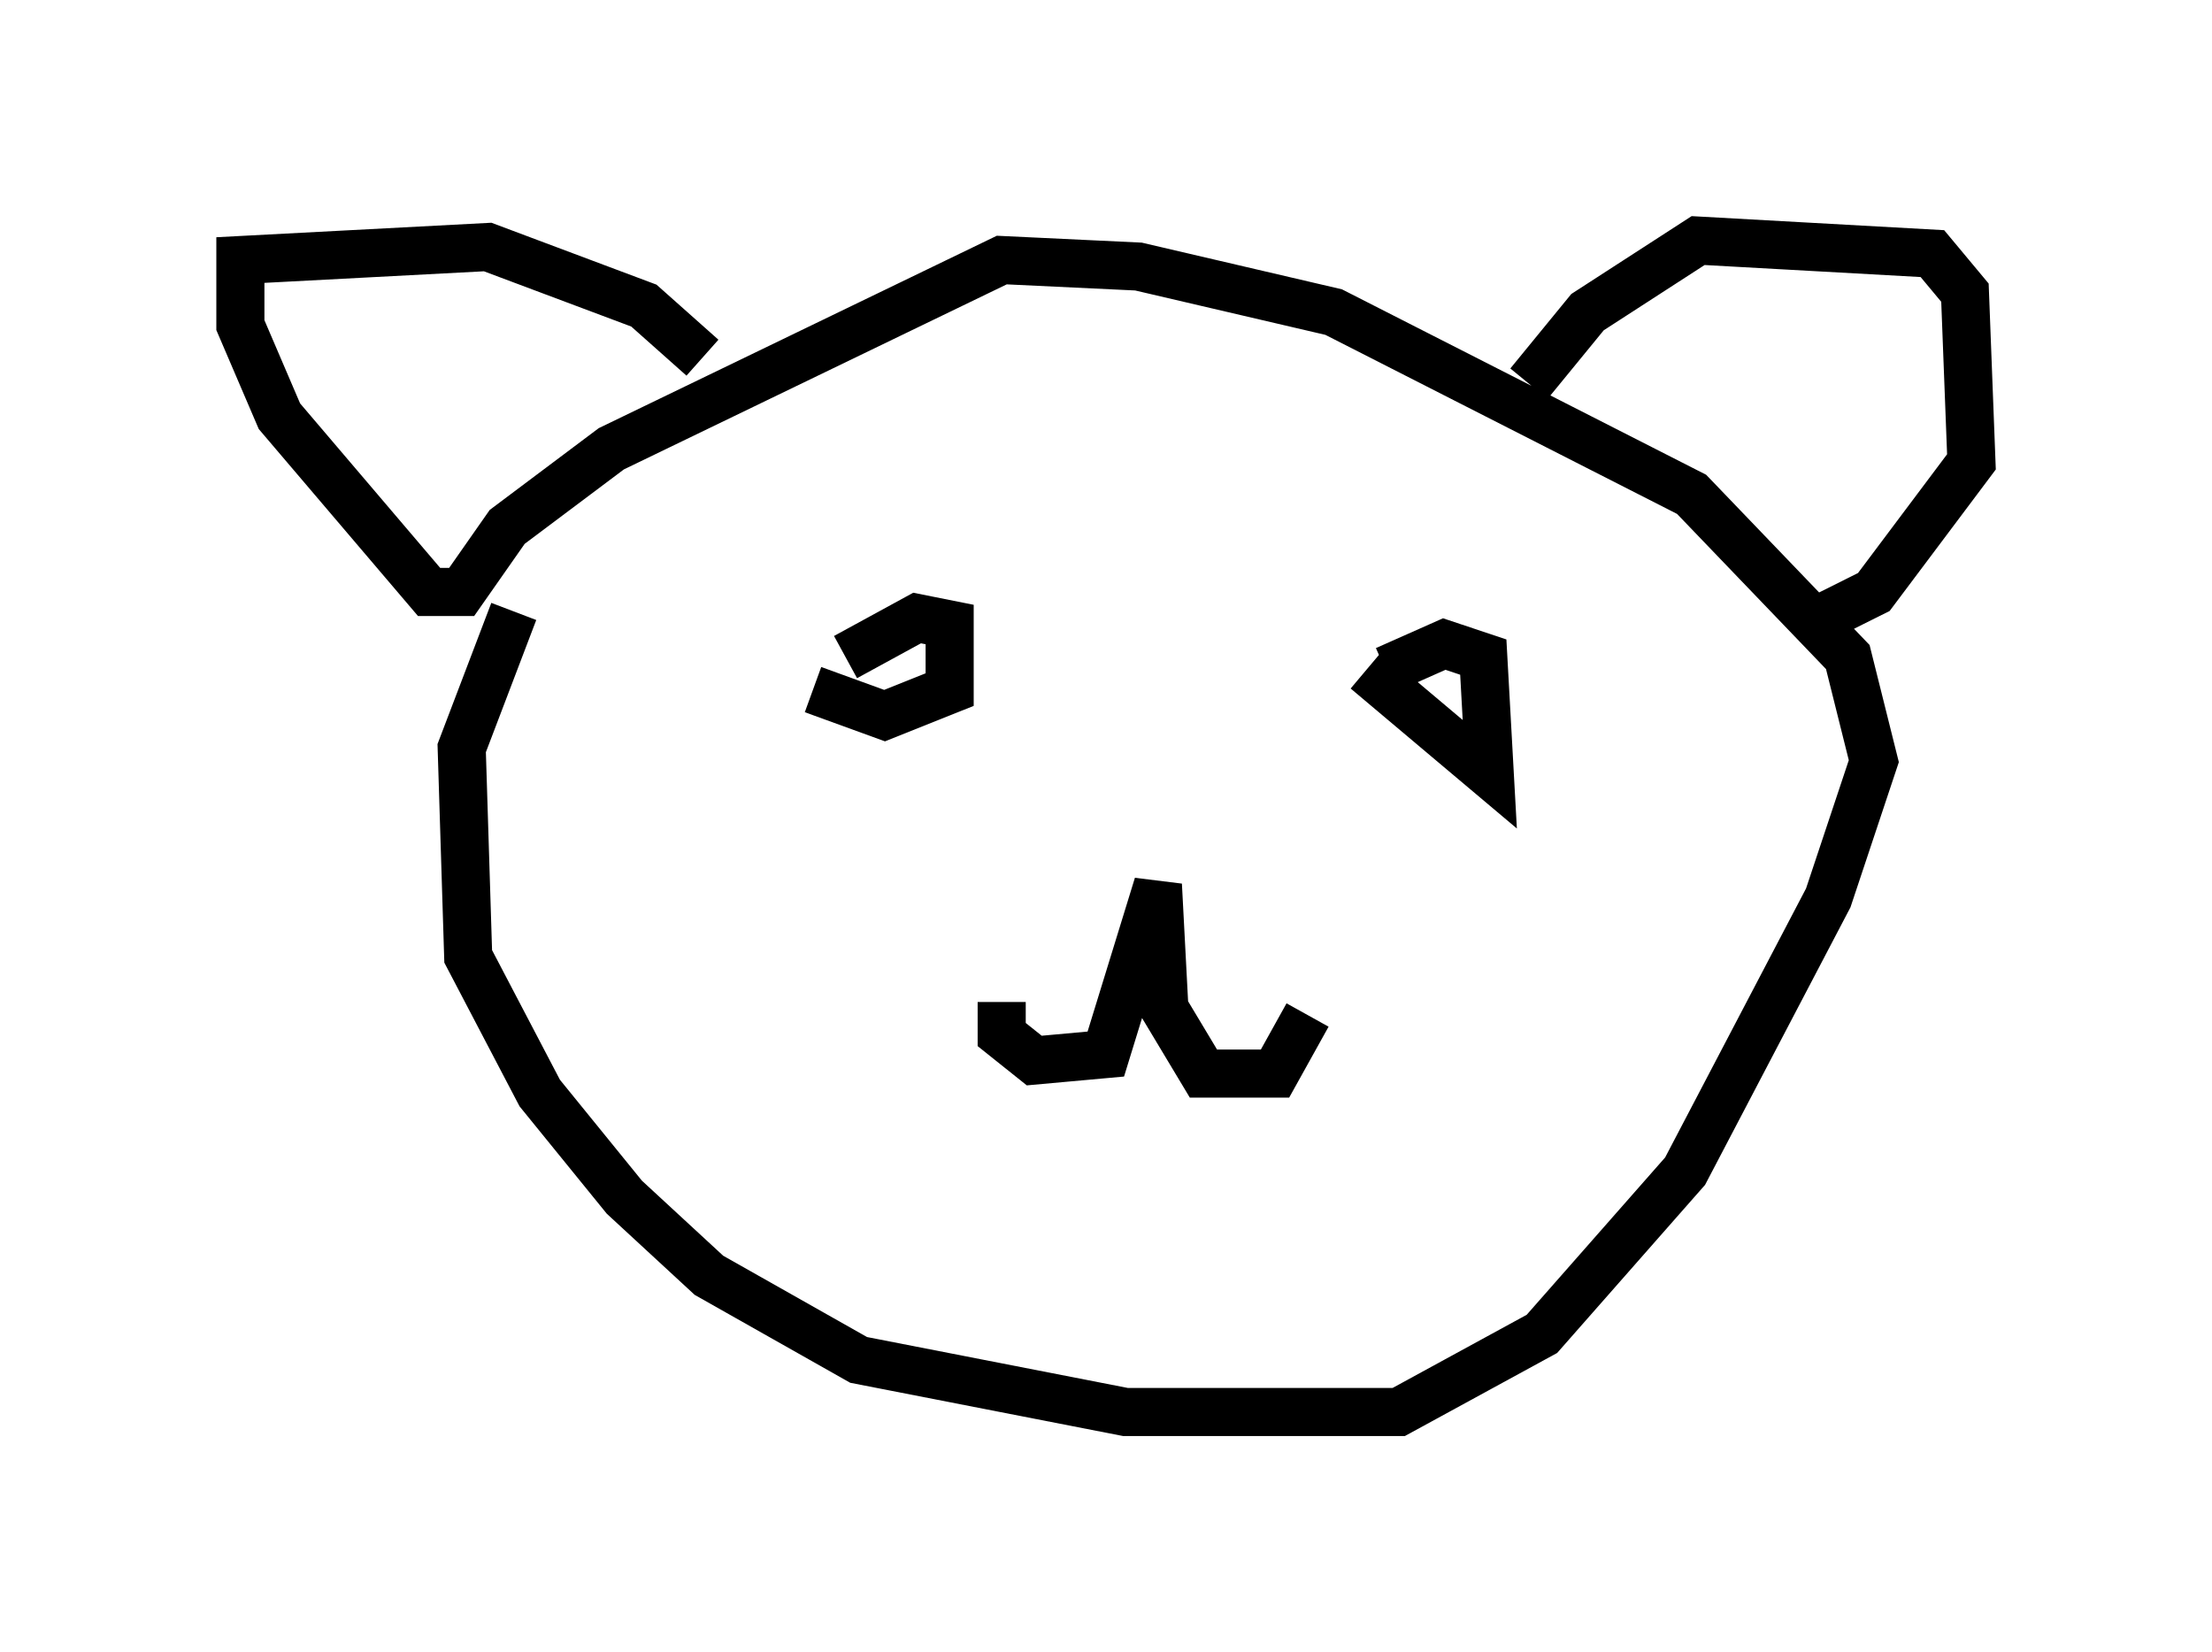 <?xml version="1.0" encoding="utf-8" ?>
<svg baseProfile="full" height="34.357" version="1.1" width="45.994" xmlns="http://www.w3.org/2000/svg" xmlns:ev="http://www.w3.org/2001/xml-events" xmlns:xlink="http://www.w3.org/1999/xlink"><defs /><rect fill="white" height="34.357" width="45.994" x="0" y="0" /><path d="M11.36, 12.442 m-0.677, 0.271 l-1.083, 2.842 0.135, 4.33 l1.488, 2.842 1.759, 2.165 l1.759, 1.624 3.112, 1.759 l5.548, 1.083 5.683, 0.0 l2.977, -1.624 2.977, -3.383 l2.977, -5.683 0.947, -2.842 l-0.541, -2.165 -3.248, -3.383 l-7.442, -3.789 -4.059, -0.947 l-2.842, -0.135 -8.119, 3.924 l-2.165, 1.624 -0.947, 1.353 l-0.677, 0.0 -3.112, -3.654 l-0.812, -1.894 0.0, -1.353 l5.142, -0.271 3.248, 1.218 l1.218, 1.083 m17.185, 0.541 l1.218, -1.488 2.3, -1.488 l4.871, 0.271 0.677, 0.812 l0.135, 3.518 -2.03, 2.706 l-1.083, 0.541 m-20.974, 1.488 l1.488, 0.541 1.353, -0.541 l0.0, -1.353 -0.677, -0.135 l-1.488, 0.812 m10.825, 0.271 l2.571, 2.165 -0.135, -2.436 l-0.812, -0.271 -1.218, 0.541 m-7.984, 6.901 l0.0, 0.677 0.677, 0.541 l1.488, -0.135 1.083, -3.518 l0.135, 2.571 0.812, 1.353 l1.488, 0.0 0.677, -1.218 " fill="none" stroke="black" stroke-width="1" /></svg>